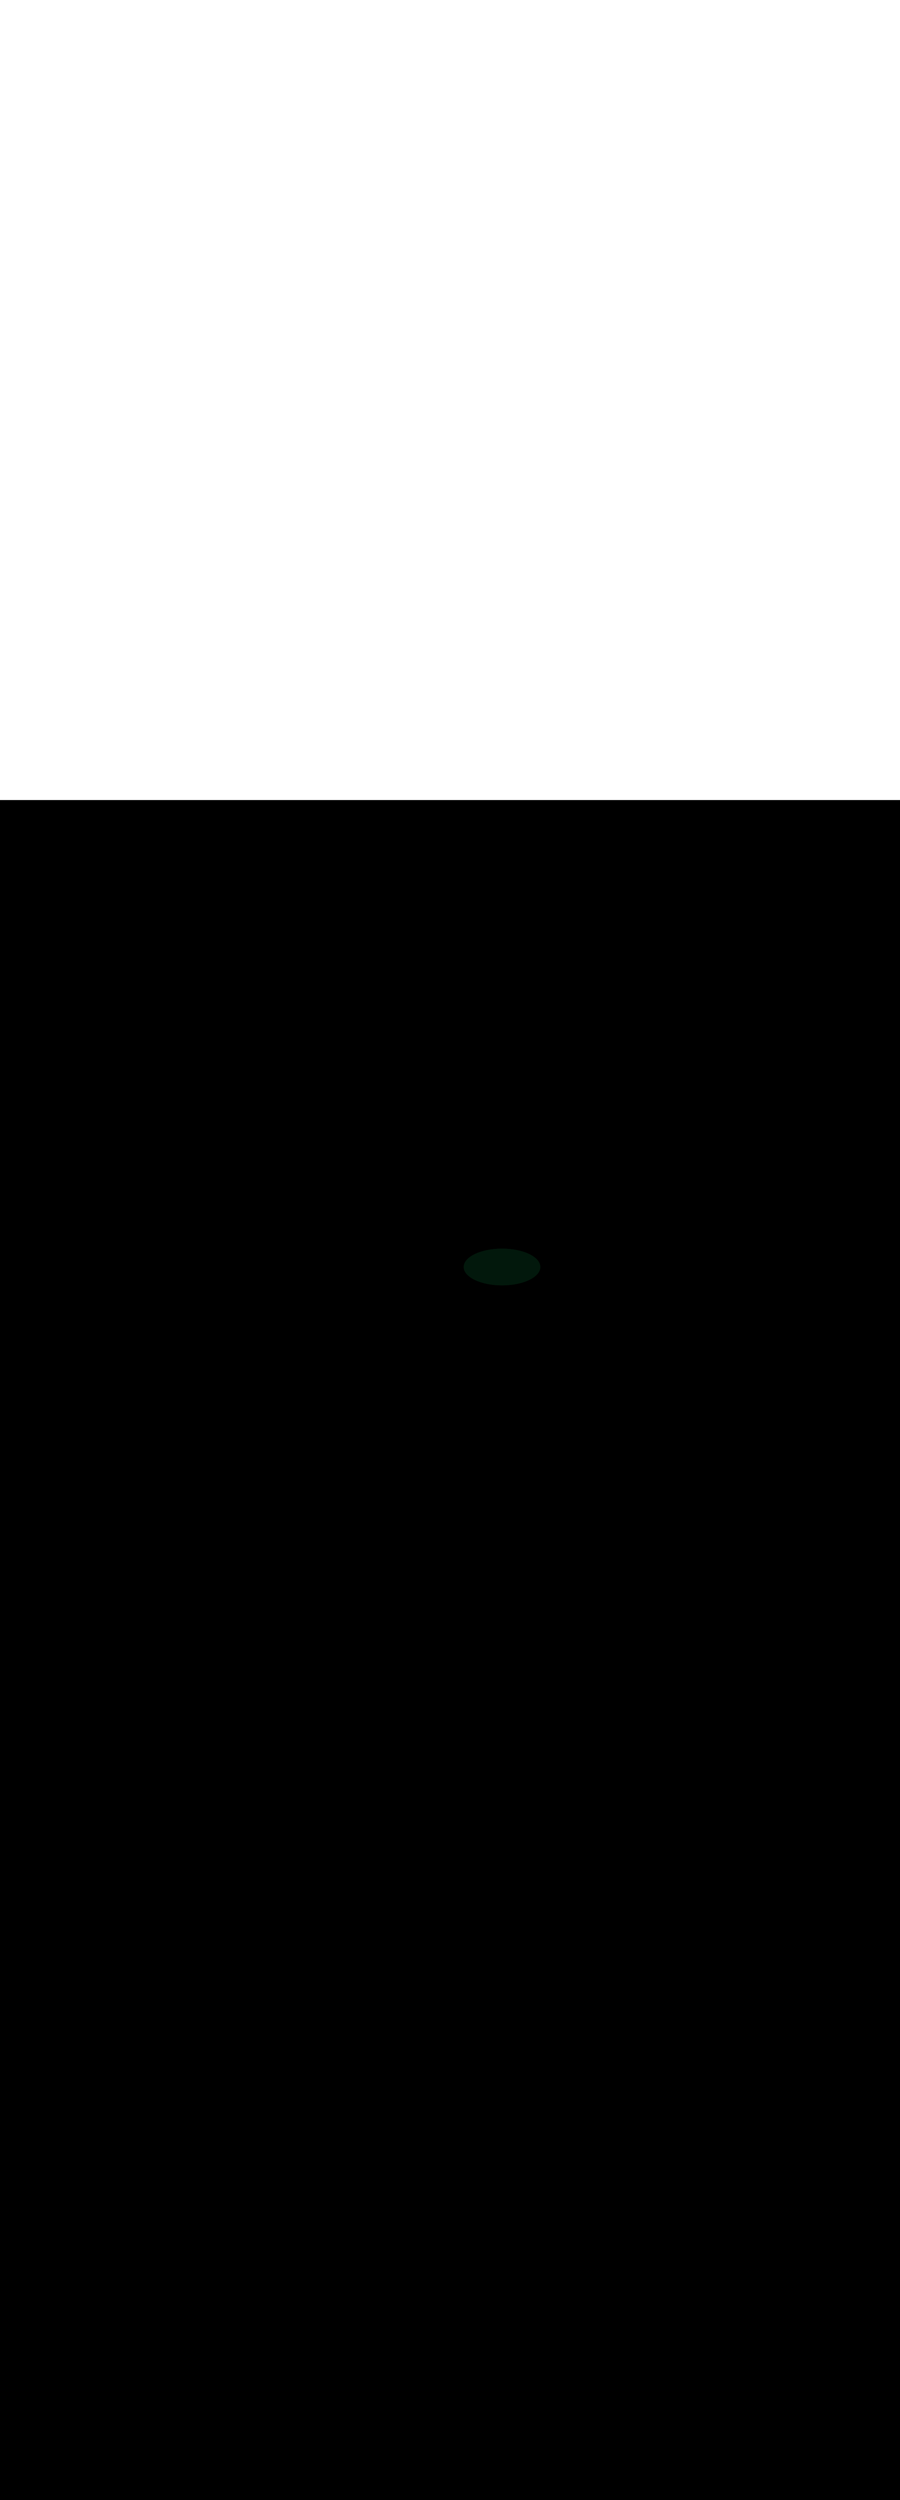 <ns0:svg xmlns:ns0="http://www.w3.org/2000/svg" version="1.1" id="Layer_1" x="0px" y="0px" viewBox="0 0 500 500" style="width: 180px;" xml:space="preserve" data-imageid="sushi-85" imageName="Sushi" class="illustrations_image"><ns0:rect x="0" y="0" width="100%" height="100%" fill="black" /><ns0:g id="highlighted-segment"><ns0:style type="text/css" style="" /><ns0:style type="text/css" style="">
	.st0_sushi-85{fill:#B2581B;}
	.st1_sushi-85{fill:#68E1FD;}
	.st2_sushi-85{opacity:0.16;fill:#02180C;enable-background:new    ;}
	.st3_sushi-85{opacity:0.45;fill:#02180C;enable-background:new    ;}
	.st4_sushi-85{opacity:0.5;fill:#02180C;enable-background:new    ;}
	.st5_sushi-85{opacity:0.45;}
	.st6_sushi-85{fill:none;}
	.st7_sushi-85{fill:#02180C;}
	.st8_sushi-85{fill:#7C7C7C;}
	.st9_sushi-85{fill:#DFE0E2;}
	.st10_sushi-85{fill:#65A818;}
	.st11_sushi-85{fill:#EC6B20;}
	.st12_sushi-85{fill:#FFD217;}
	.st13_sushi-85{fill:#552D2E;}
	.st14_sushi-85{opacity:0.8;fill:#DFE0E2;enable-background:new    ;}
	.st15_sushi-85{fill:#D33C3C;}
</ns0:style><ns0:path class="st7_sushi-85" cx="278.9" cy="259.4" rx="21.3" ry="10.2" id="element_46" d="M 300.097 258.4 L 299.791 257.41 L 299.283 256.439 L 298.579 255.497 L 297.685 254.592 L 296.61 253.733 L 295.365 252.929 L 293.961 252.188 L 292.413 251.515 L 290.734 250.919 L 288.941 250.404 L 287.051 249.976 L 285.083 249.639 L 283.055 249.396 L 280.988 249.249 L 278.9 249.2 L 276.812 249.249 L 274.745 249.396 L 272.717 249.639 L 270.749 249.976 L 268.859 250.404 L 267.066 250.919 L 265.387 251.515 L 263.839 252.188 L 262.435 252.929 L 261.19 253.733 L 260.115 254.592 L 259.221 255.497 L 258.517 256.439 L 258.009 257.41 L 257.703 258.4 L 257.6 259.4 L 257.703 260.4 L 258.009 261.39 L 258.517 262.361 L 259.221 263.303 L 260.115 264.208 L 261.19 265.067 L 262.435 265.871 L 263.839 266.612 L 265.387 267.285 L 267.066 267.881 L 268.859 268.396 L 270.749 268.824 L 272.717 269.161 L 274.745 269.404 L 276.812 269.551 L 278.9 269.6 L 280.988 269.551 L 283.055 269.404 L 285.083 269.161 L 287.051 268.824 L 288.941 268.396 L 290.734 267.881 L 292.413 267.285 L 293.961 266.612 L 295.365 265.871 L 296.61 265.067 L 297.685 264.208 L 298.579 263.303 L 299.283 262.361 L 299.791 261.39 L 300.097 260.4 L 300.2 259.4 L 300.097 258.4 Z" style="" /><ns0:path class="st7_sushi-85" cx="278.9" cy="259.4" rx="21.3" ry="10.2" id="element_46" d="M 300.097 258.4 L 299.791 257.41 L 299.283 256.439 L 298.579 255.497 L 297.685 254.592 L 296.61 253.733 L 295.365 252.929 L 293.961 252.188 L 292.413 251.515 L 290.734 250.919 L 288.941 250.404 L 287.051 249.976 L 285.083 249.639 L 283.055 249.396 L 280.988 249.249 L 278.9 249.2 L 276.812 249.249 L 274.745 249.396 L 272.717 249.639 L 270.749 249.976 L 268.859 250.404 L 267.066 250.919 L 265.387 251.515 L 263.839 252.188 L 262.435 252.929 L 261.19 253.733 L 260.115 254.592 L 259.221 255.497 L 258.517 256.439 L 258.009 257.41 L 257.703 258.4 L 257.6 259.4 L 257.703 260.4 L 258.009 261.39 L 258.517 262.361 L 259.221 263.303 L 260.115 264.208 L 261.19 265.067 L 262.435 265.871 L 263.839 266.612 L 265.387 267.285 L 267.066 267.881 L 268.859 268.396 L 270.749 268.824 L 272.717 269.161 L 274.745 269.404 L 276.812 269.551 L 278.9 269.6 L 280.988 269.551 L 283.055 269.404 L 285.083 269.161 L 287.051 268.824 L 288.941 268.396 L 290.734 267.881 L 292.413 267.285 L 293.961 266.612 L 295.365 265.871 L 296.61 265.067 L 297.685 264.208 L 298.579 263.303 L 299.283 262.361 L 299.791 261.39 L 300.097 260.4 L 300.2 259.4 L 300.097 258.4 Z" style="" /></ns0:g></ns0:svg>